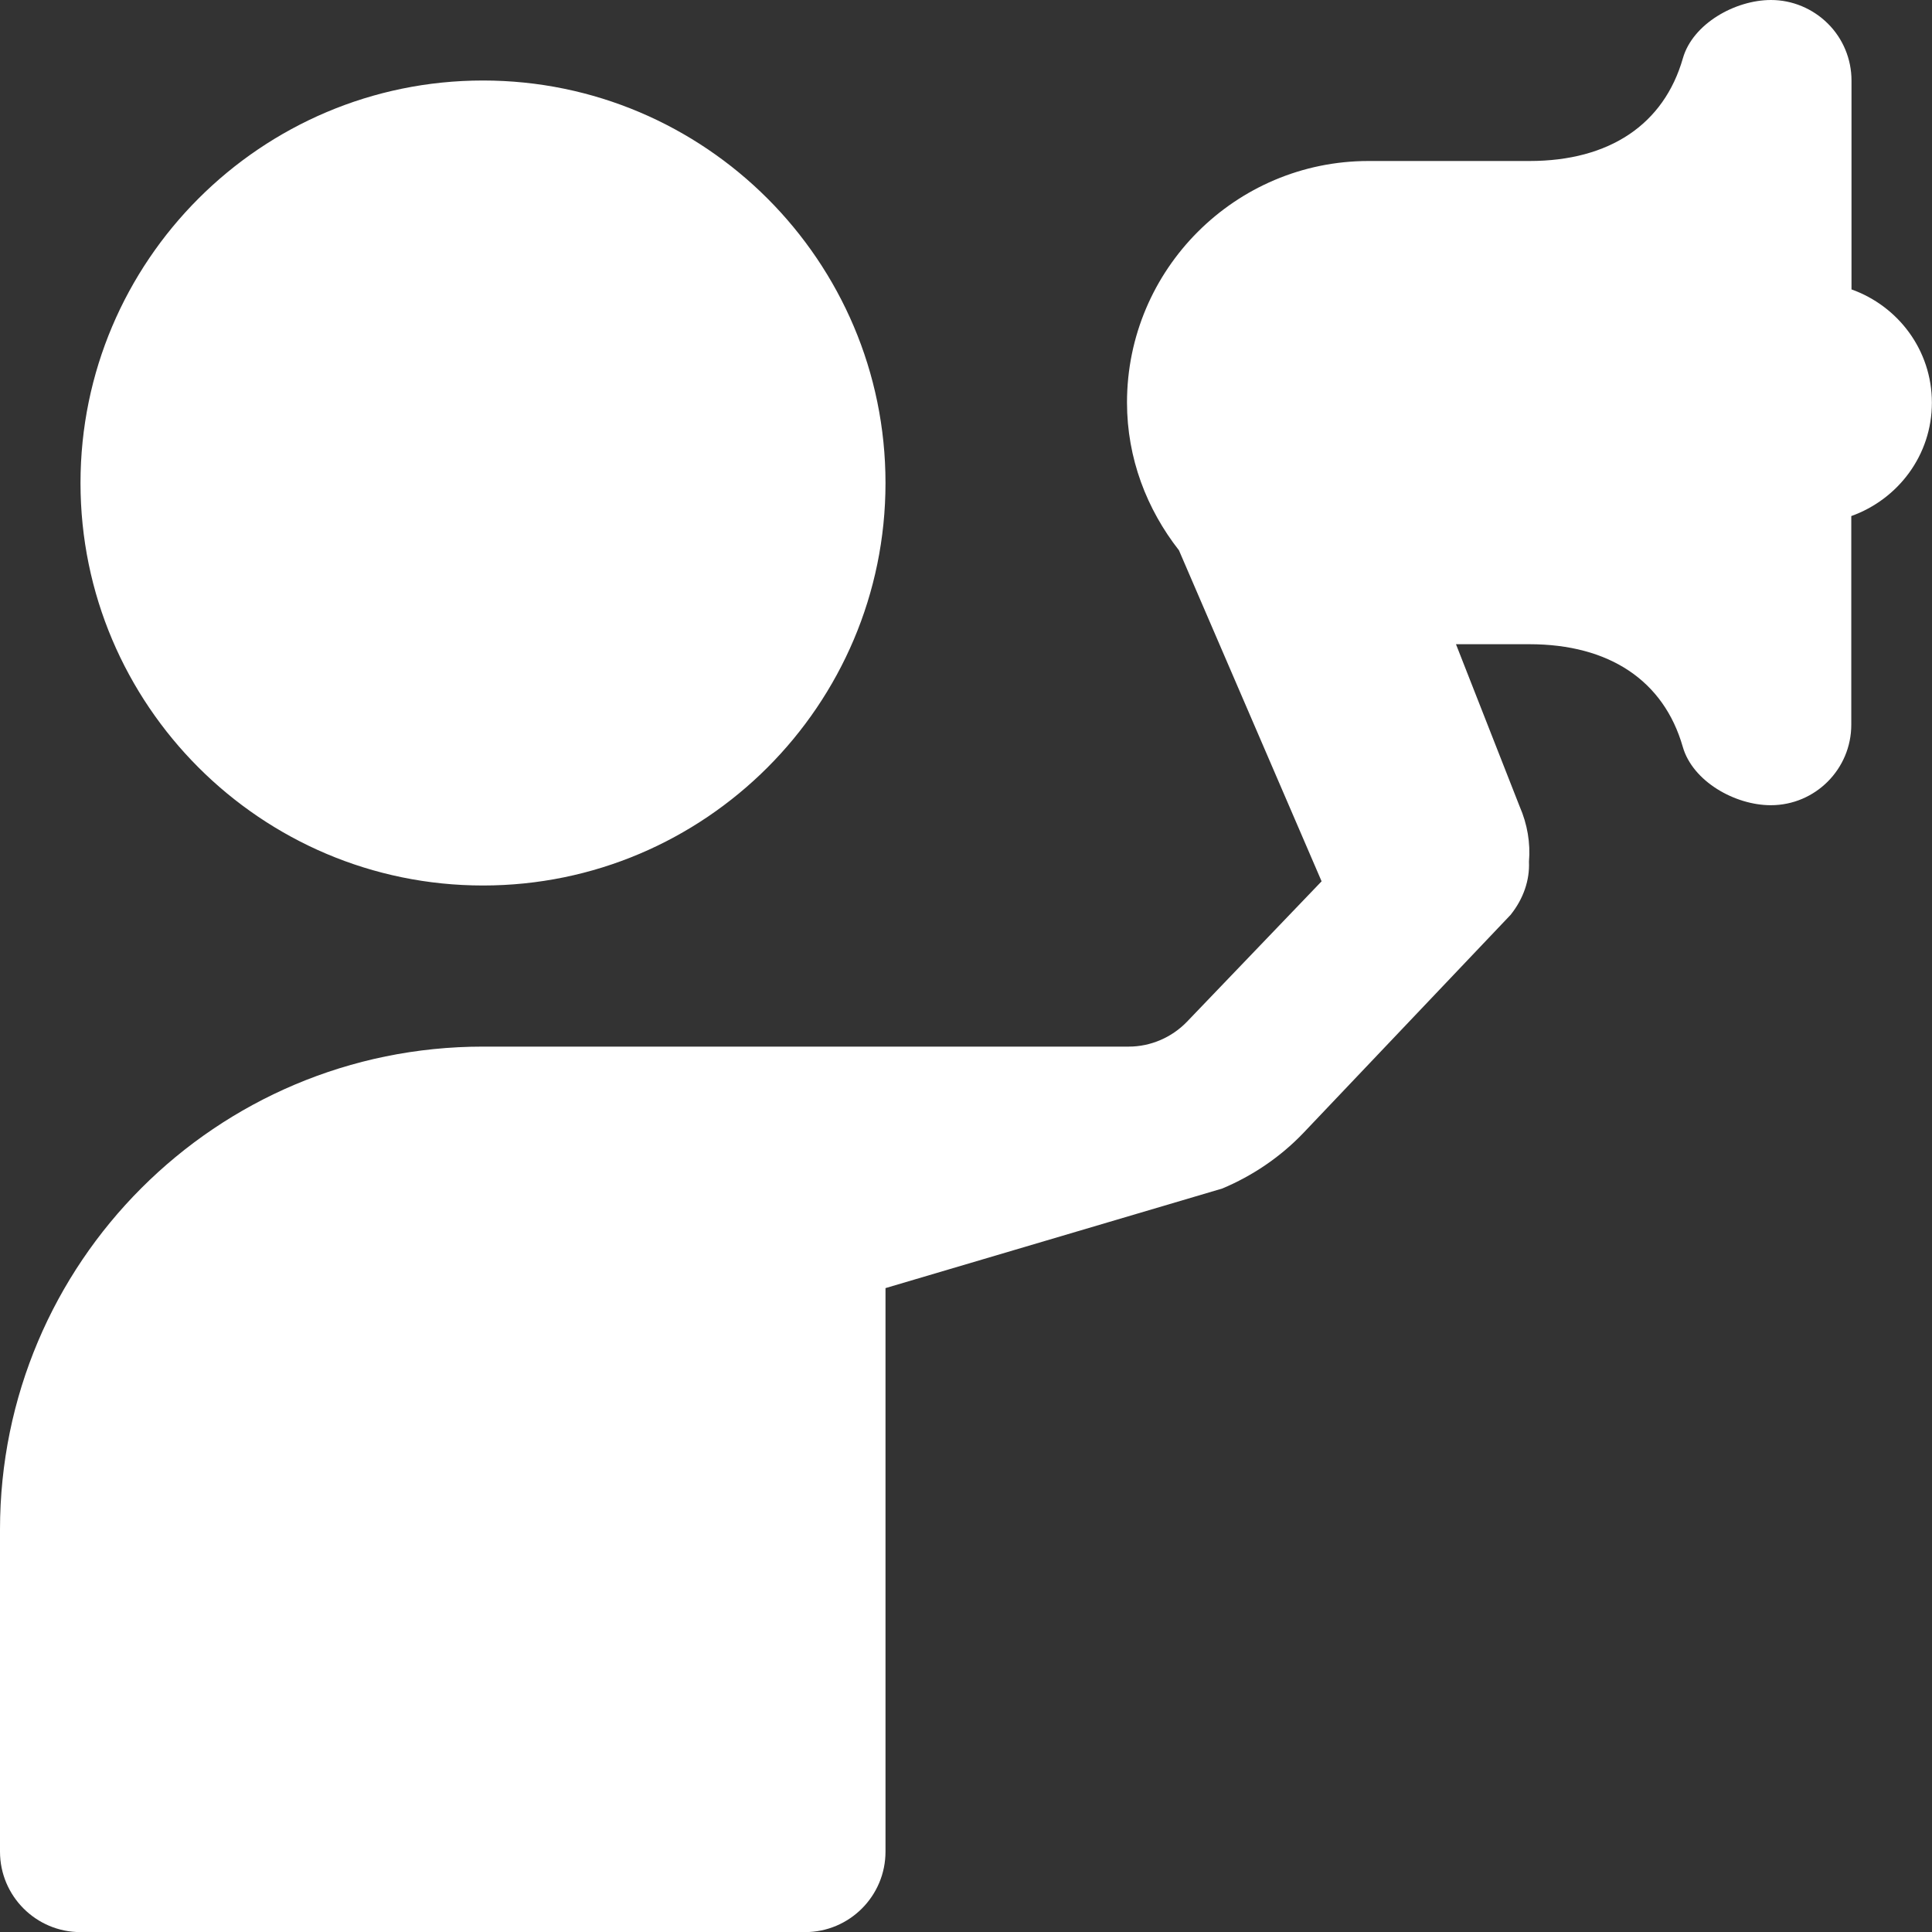 <svg width="18" height="18" viewBox="0 0 18 18" fill="none" xmlns="http://www.w3.org/2000/svg">
<rect x="0" y="0" width="18" height="18" fill="#333333" stroke="none"/>
<path d="M0.75 4.5C0.75 2.432 2.432 0.75 4.5 0.75C6.568 0.75 8.25 2.432 8.25 4.5C8.25 6.568 6.568 8.25 4.5 8.25C2.432 8.25 0.75 6.568 0.75 4.5ZM17.25 2.694V0.75C17.25 0.551 17.171 0.36 17.03 0.22C16.889 0.08 16.699 0 16.5 0C16.166 0 15.771 0.221 15.679 0.543C15.502 1.16 14.994 1.5 14.25 1.5H12.75C11.509 1.5 10.5 2.51 10.5 3.75C10.5 4.271 10.685 4.745 10.984 5.127L12.313 8.211L11.058 9.52C10.917 9.666 10.72 9.751 10.517 9.751H4.5C2.014 9.751 0 11.765 0 14.251V17.251C0 17.665 0.336 18.001 0.75 18.001H7.5C7.914 18.001 8.25 17.665 8.25 17.251V12.001L11.388 11.073C11.669 10.955 11.927 10.781 12.14 10.559L14.078 8.519V8.518C14.192 8.374 14.253 8.202 14.245 8.028C14.26 7.855 14.23 7.678 14.158 7.513L13.565 6.002H14.249C14.993 6.002 15.501 6.341 15.678 6.958C15.77 7.28 16.164 7.502 16.498 7.502C16.913 7.502 17.248 7.165 17.248 6.752V4.808C17.684 4.652 17.999 4.24 17.999 3.752C17.999 3.263 17.685 2.851 17.249 2.696L17.25 2.694Z" fill="#ffffff"/>
</svg>
